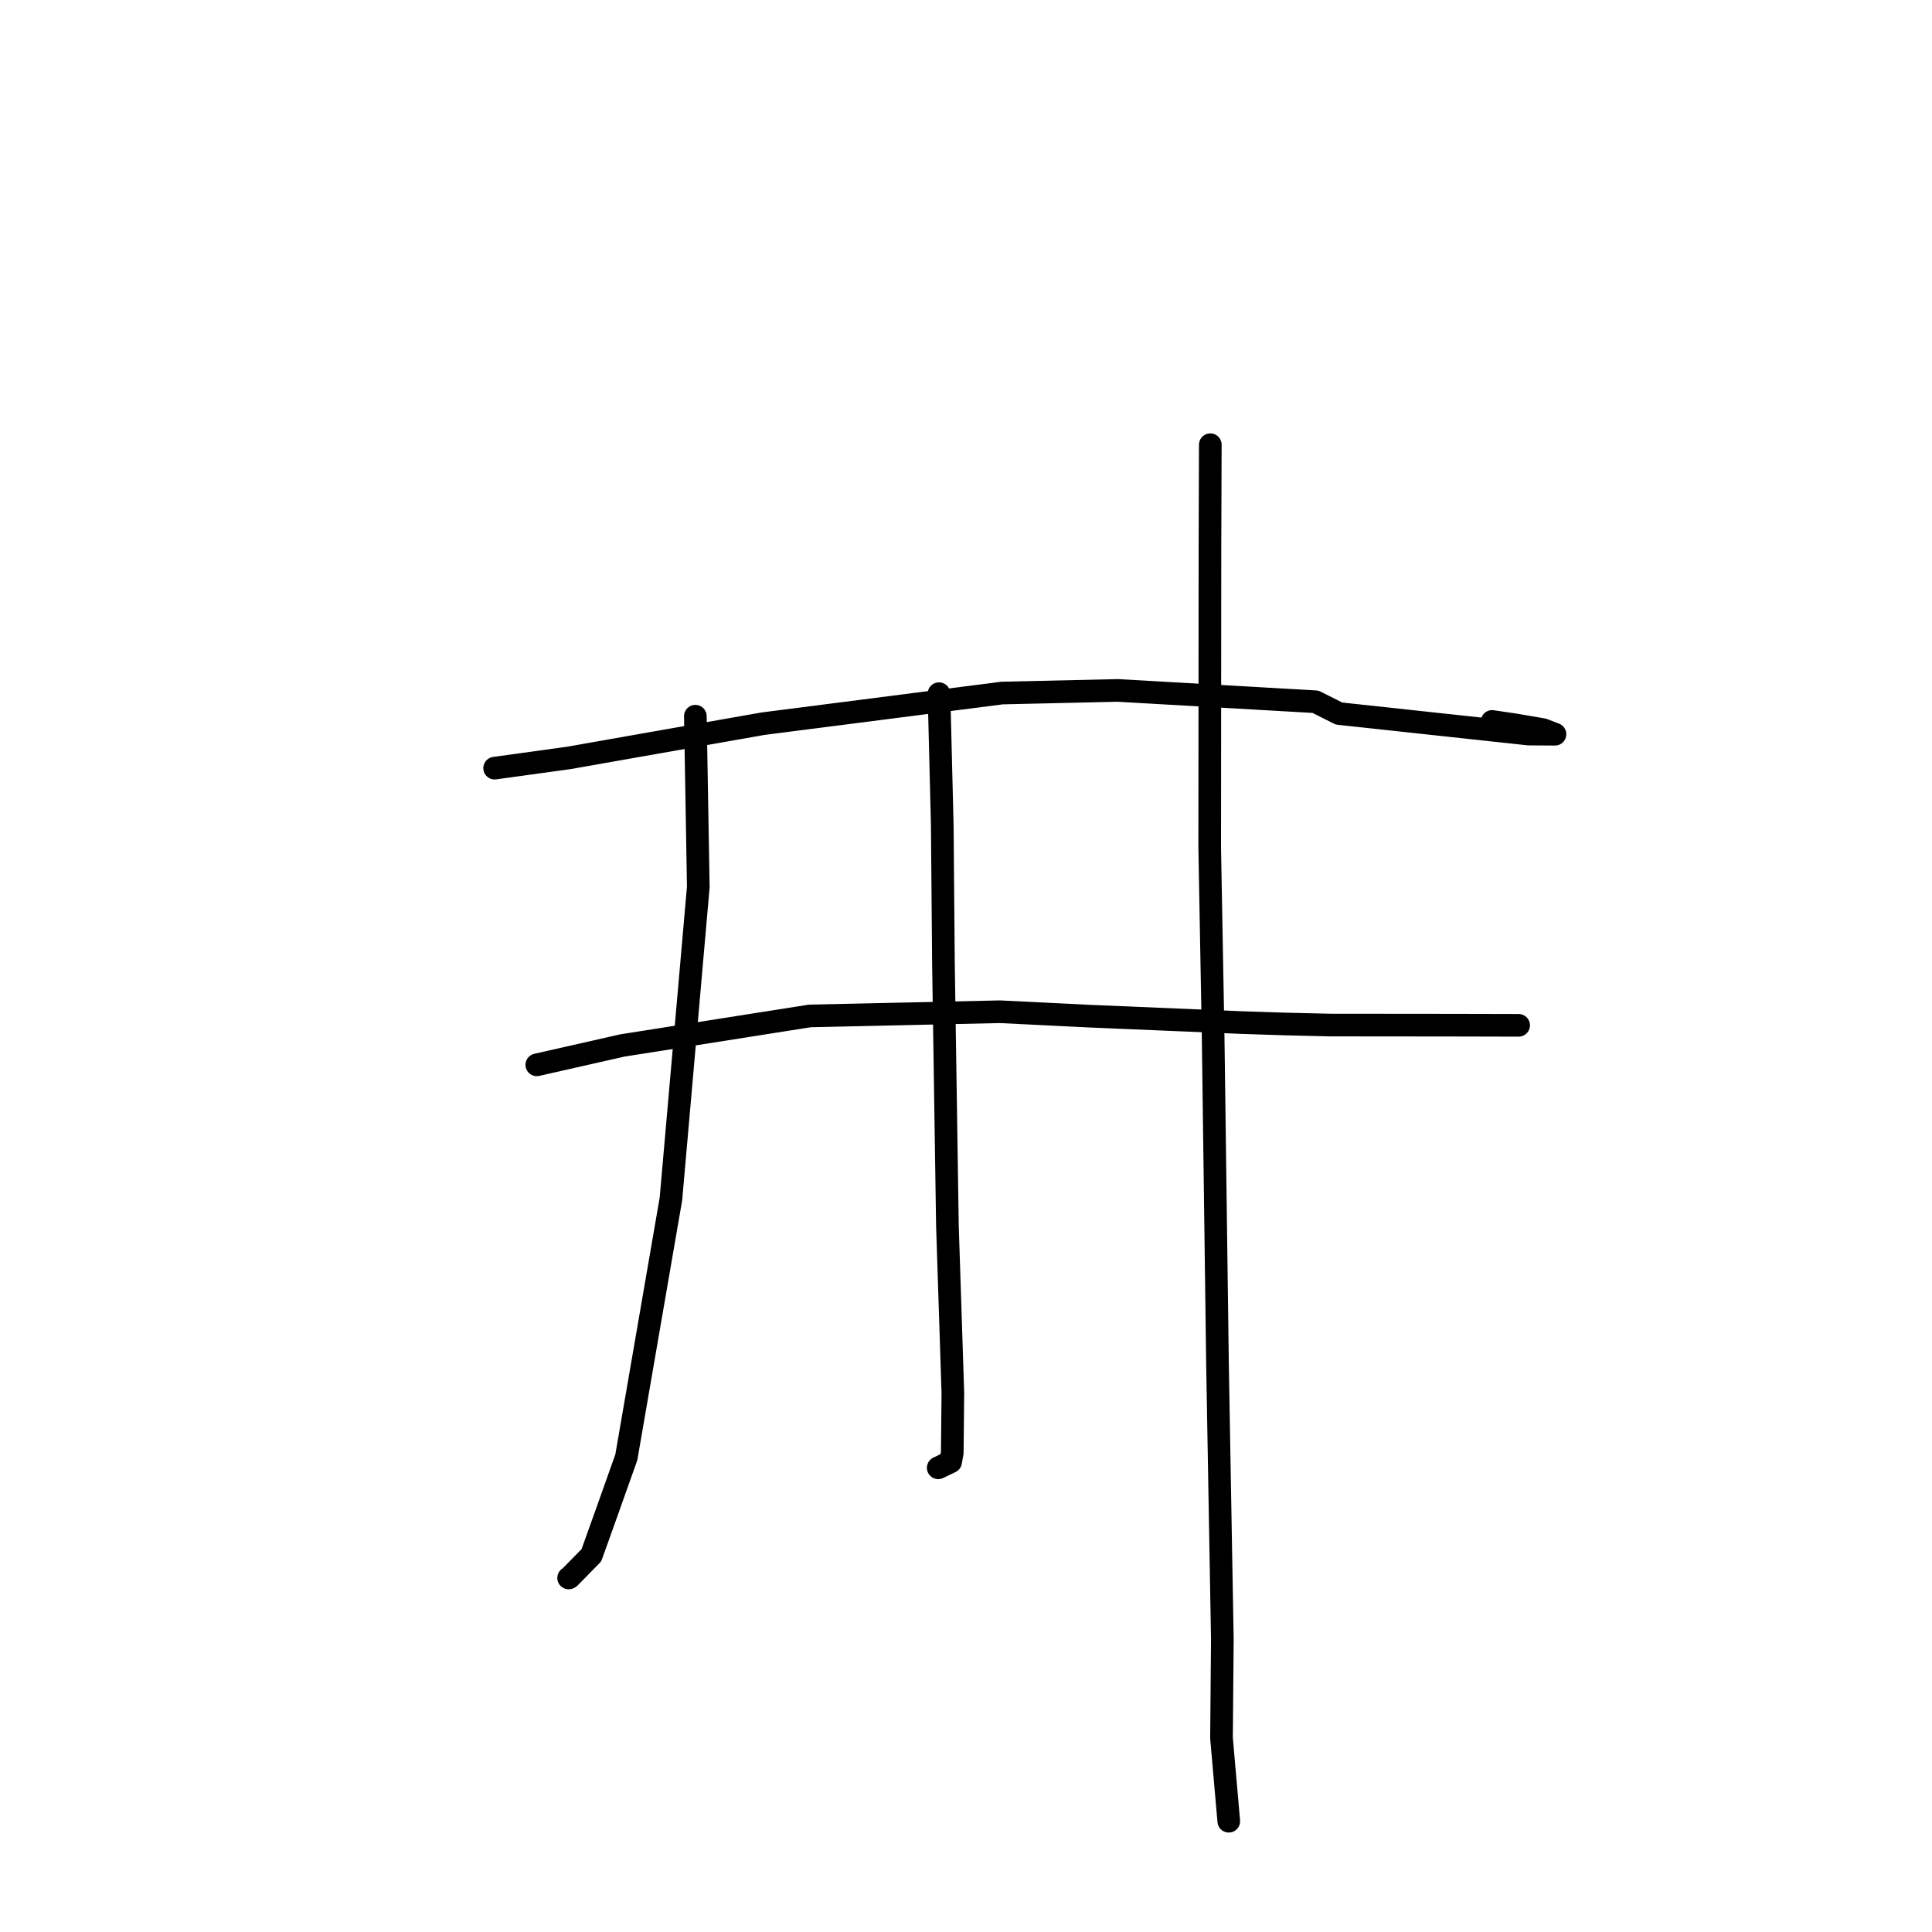 <?xml version="1.0" standalone="no"?>
    <svg width="256" height="256" xmlns="http://www.w3.org/2000/svg" version="1.1">
    <polyline stroke="black" stroke-width="3" stroke-linecap="round" fill="transparent" stroke-linejoin="round" points="65.542 101.785 75.378 100.426 101.101 95.894 132.772 91.832 148.119 91.485 174.313 92.986 177.424 94.549 202.556 97.267 205.698 97.286 206.043 97.288 204.458 96.678 200.776 96.046 197.713 95.594 " />
        <polyline stroke="black" stroke-width="3" stroke-linecap="round" fill="transparent" stroke-linejoin="round" points="71.129 141.098 82.45 138.533 107.308 134.617 132.49 134.06 144.149 134.636 164.467 135.494 170.298 135.684 176.25 135.825 192.246 135.84 201.049 135.861 201.215 135.861 201.223 135.861 201.227 135.861 " />
        <polyline stroke="black" stroke-width="3" stroke-linecap="round" fill="transparent" stroke-linejoin="round" points="92.138 94.9 92.528 117.528 88.903 158.856 82.99 193.106 80.377 200.454 78.359 206.086 75.457 209.039 75.346 209.088 " />
        <polyline stroke="black" stroke-width="3" stroke-linecap="round" fill="transparent" stroke-linejoin="round" points="124.421 91.915 124.855 109.355 125.011 127.618 125.538 162.403 126.259 184.578 126.181 192.493 125.964 193.702 124.436 194.437 124.319 194.493 " />
        <polyline stroke="black" stroke-width="3" stroke-linecap="round" fill="transparent" stroke-linejoin="round" points="160.372 58.928 160.325 72.779 160.293 112.32 160.743 137.036 161.331 181.133 161.966 217.179 161.855 230.309 162.731 240.321 162.819 241.322 " />
        </svg>